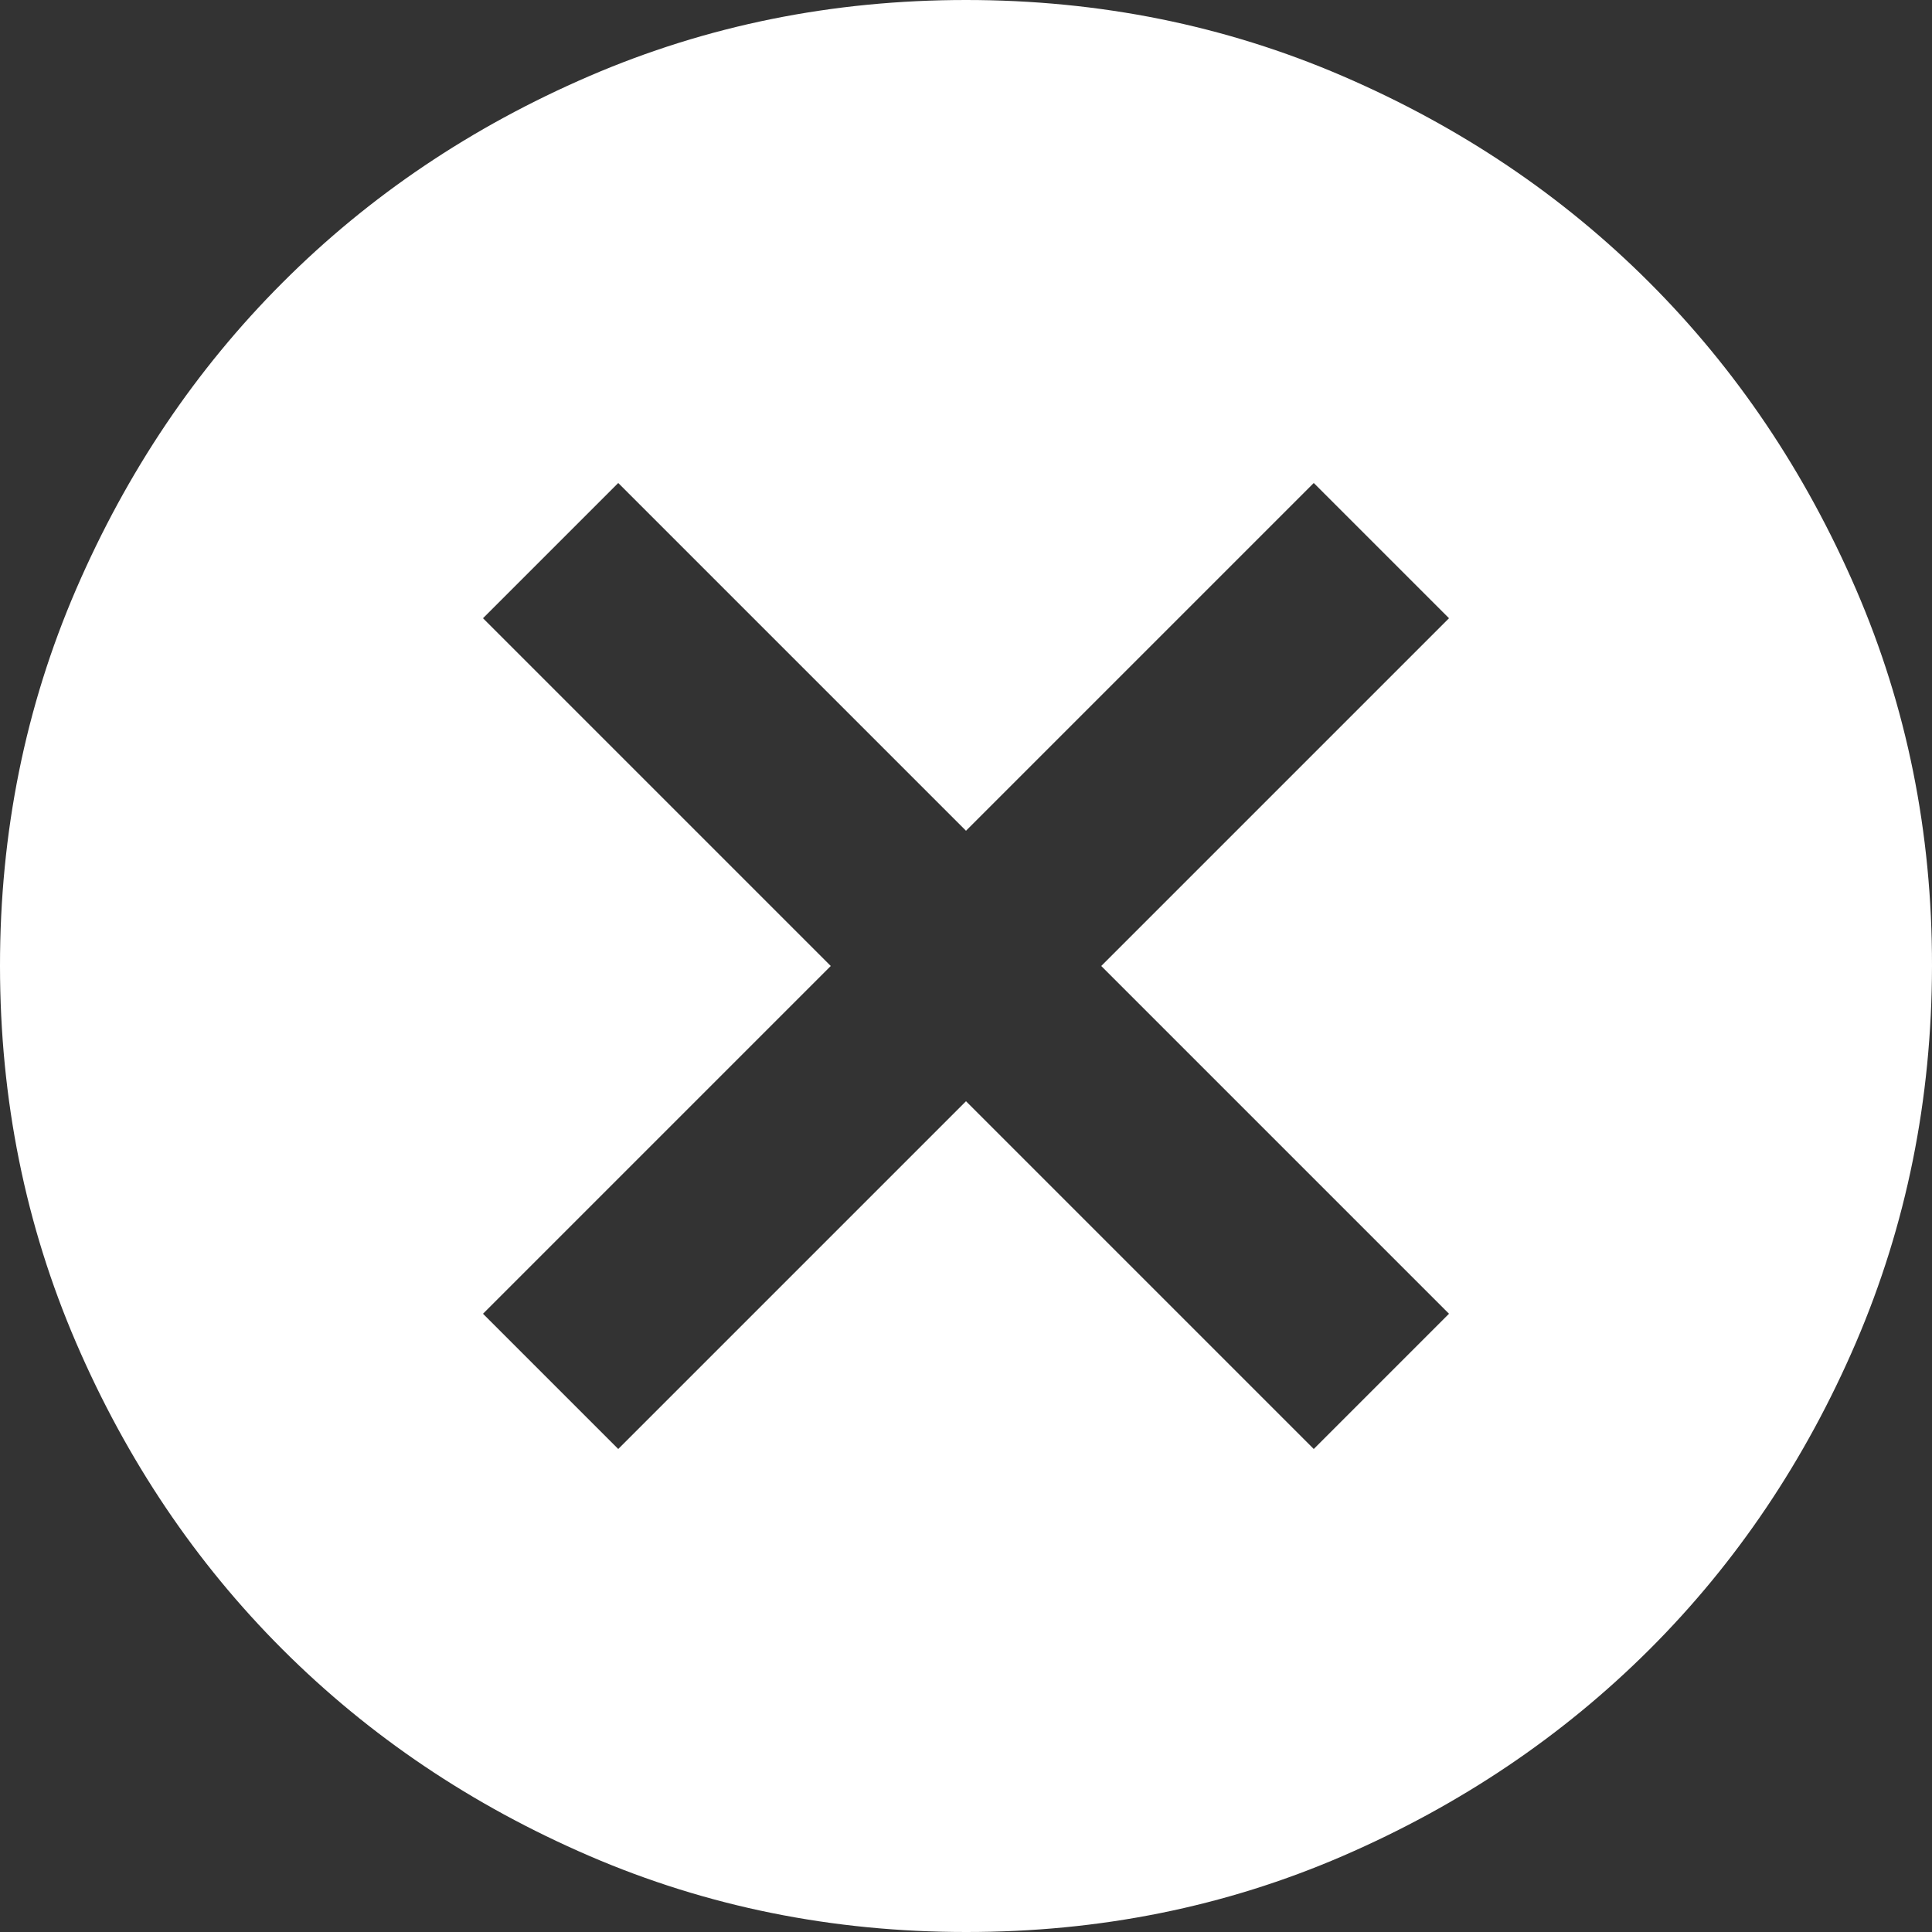 <svg width="38" height="38" viewBox="0 0 38 38" fill="none" xmlns="http://www.w3.org/2000/svg">
<rect x="0" y="0" width="38" height="38" fill="#333333" stroke="none"/>
<path d="M12.16 28.5L19 21.66L25.84 28.5L28.5 25.84L21.66 19L28.5 12.16L25.84 9.5L19 16.34L12.16 9.5L9.5 12.16L16.34 19L9.5 25.84L12.16 28.5ZM19 38C16.372 38 13.902 37.501 11.59 36.503C9.278 35.505 7.268 34.151 5.558 32.443C3.848 30.734 2.494 28.723 1.497 26.41C0.5 24.097 0.001 21.627 2.40506e-06 19C-0.001 16.373 0.498 13.903 1.497 11.59C2.497 9.277 3.85 7.266 5.558 5.558C7.265 3.849 9.276 2.495 11.59 1.497C13.904 0.499 16.374 0 19 0C21.626 0 24.096 0.499 26.41 1.497C28.724 2.495 30.735 3.849 32.443 5.558C34.15 7.266 35.504 9.277 36.505 11.59C37.505 13.903 38.004 16.373 38 19C37.996 21.627 37.497 24.097 36.503 26.41C35.508 28.723 34.155 30.734 32.443 32.443C30.73 34.151 28.719 35.505 26.41 36.505C24.101 37.504 21.631 38.002 19 38Z" fill="white"/>
</svg>
